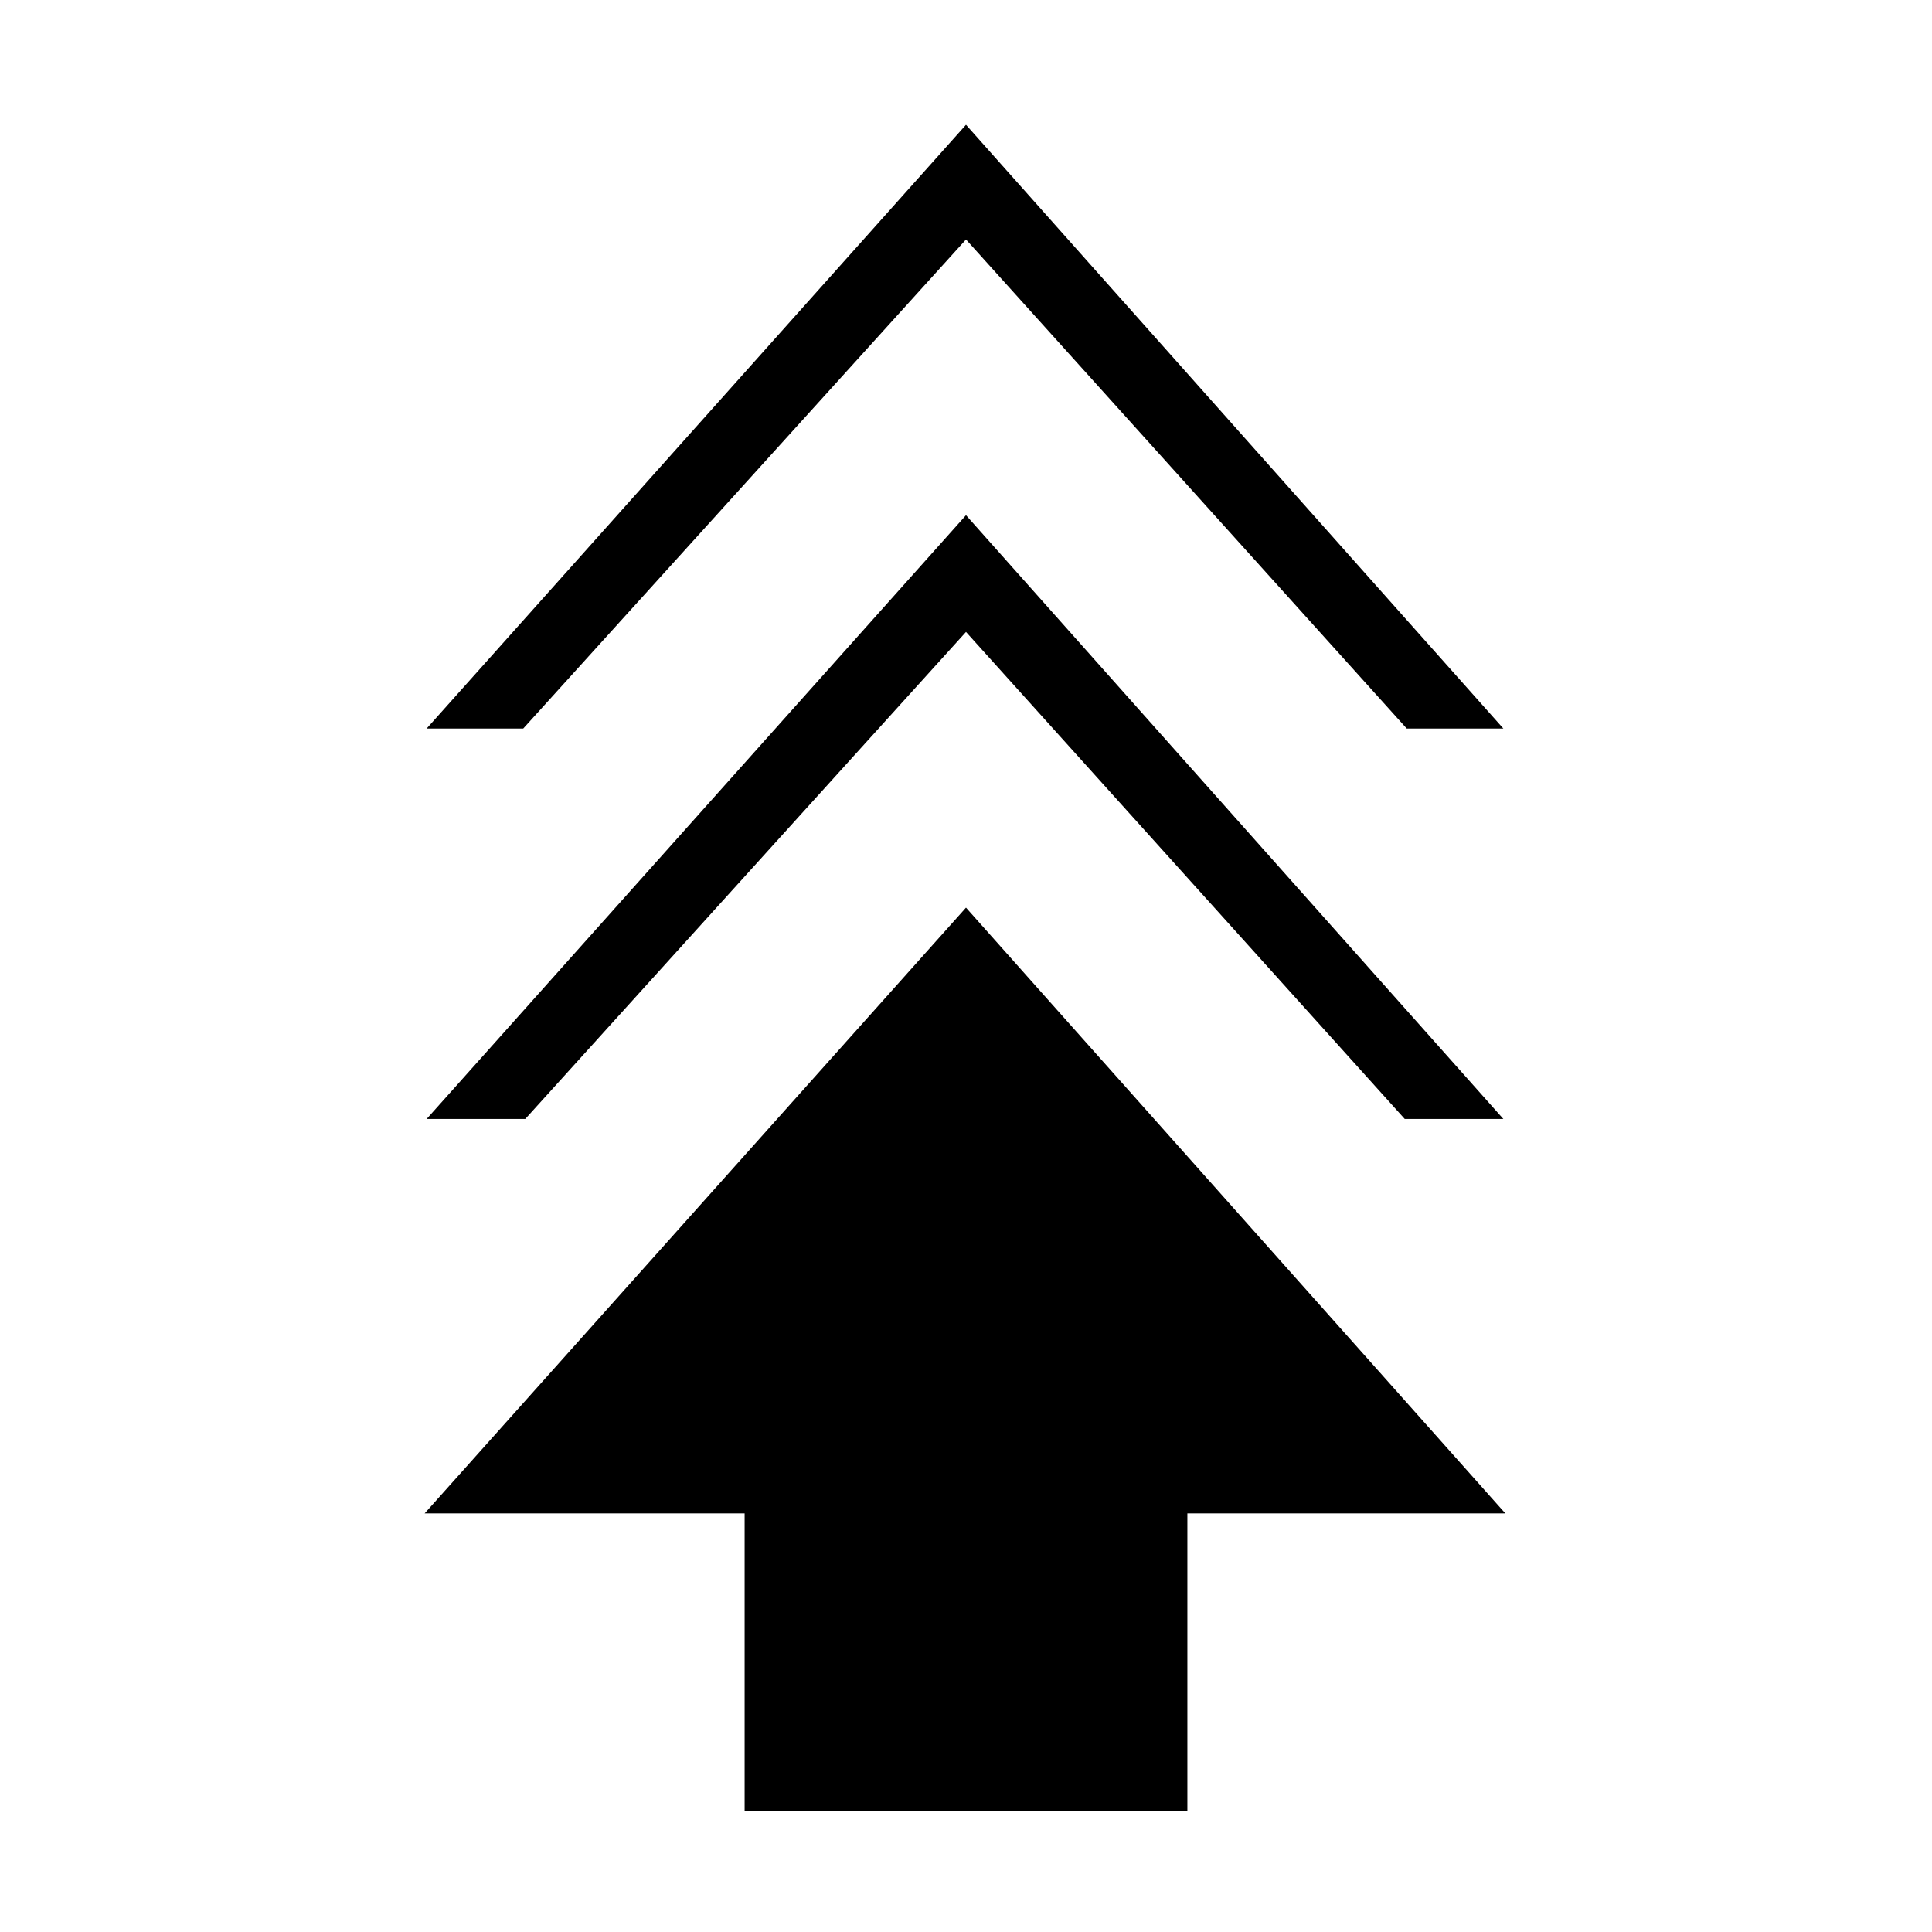 <svg xmlns="http://www.w3.org/2000/svg" height="20" viewBox="0 -960 960 960" width="20"><path d="M370-60v-148H211l269-301 268 301H590v148H370ZM212-404l268-300 267 300h-49L480-646 261-404h-49Zm0-194 268-300 267 300h-48L480-841 260-598h-48Z"/></svg>
